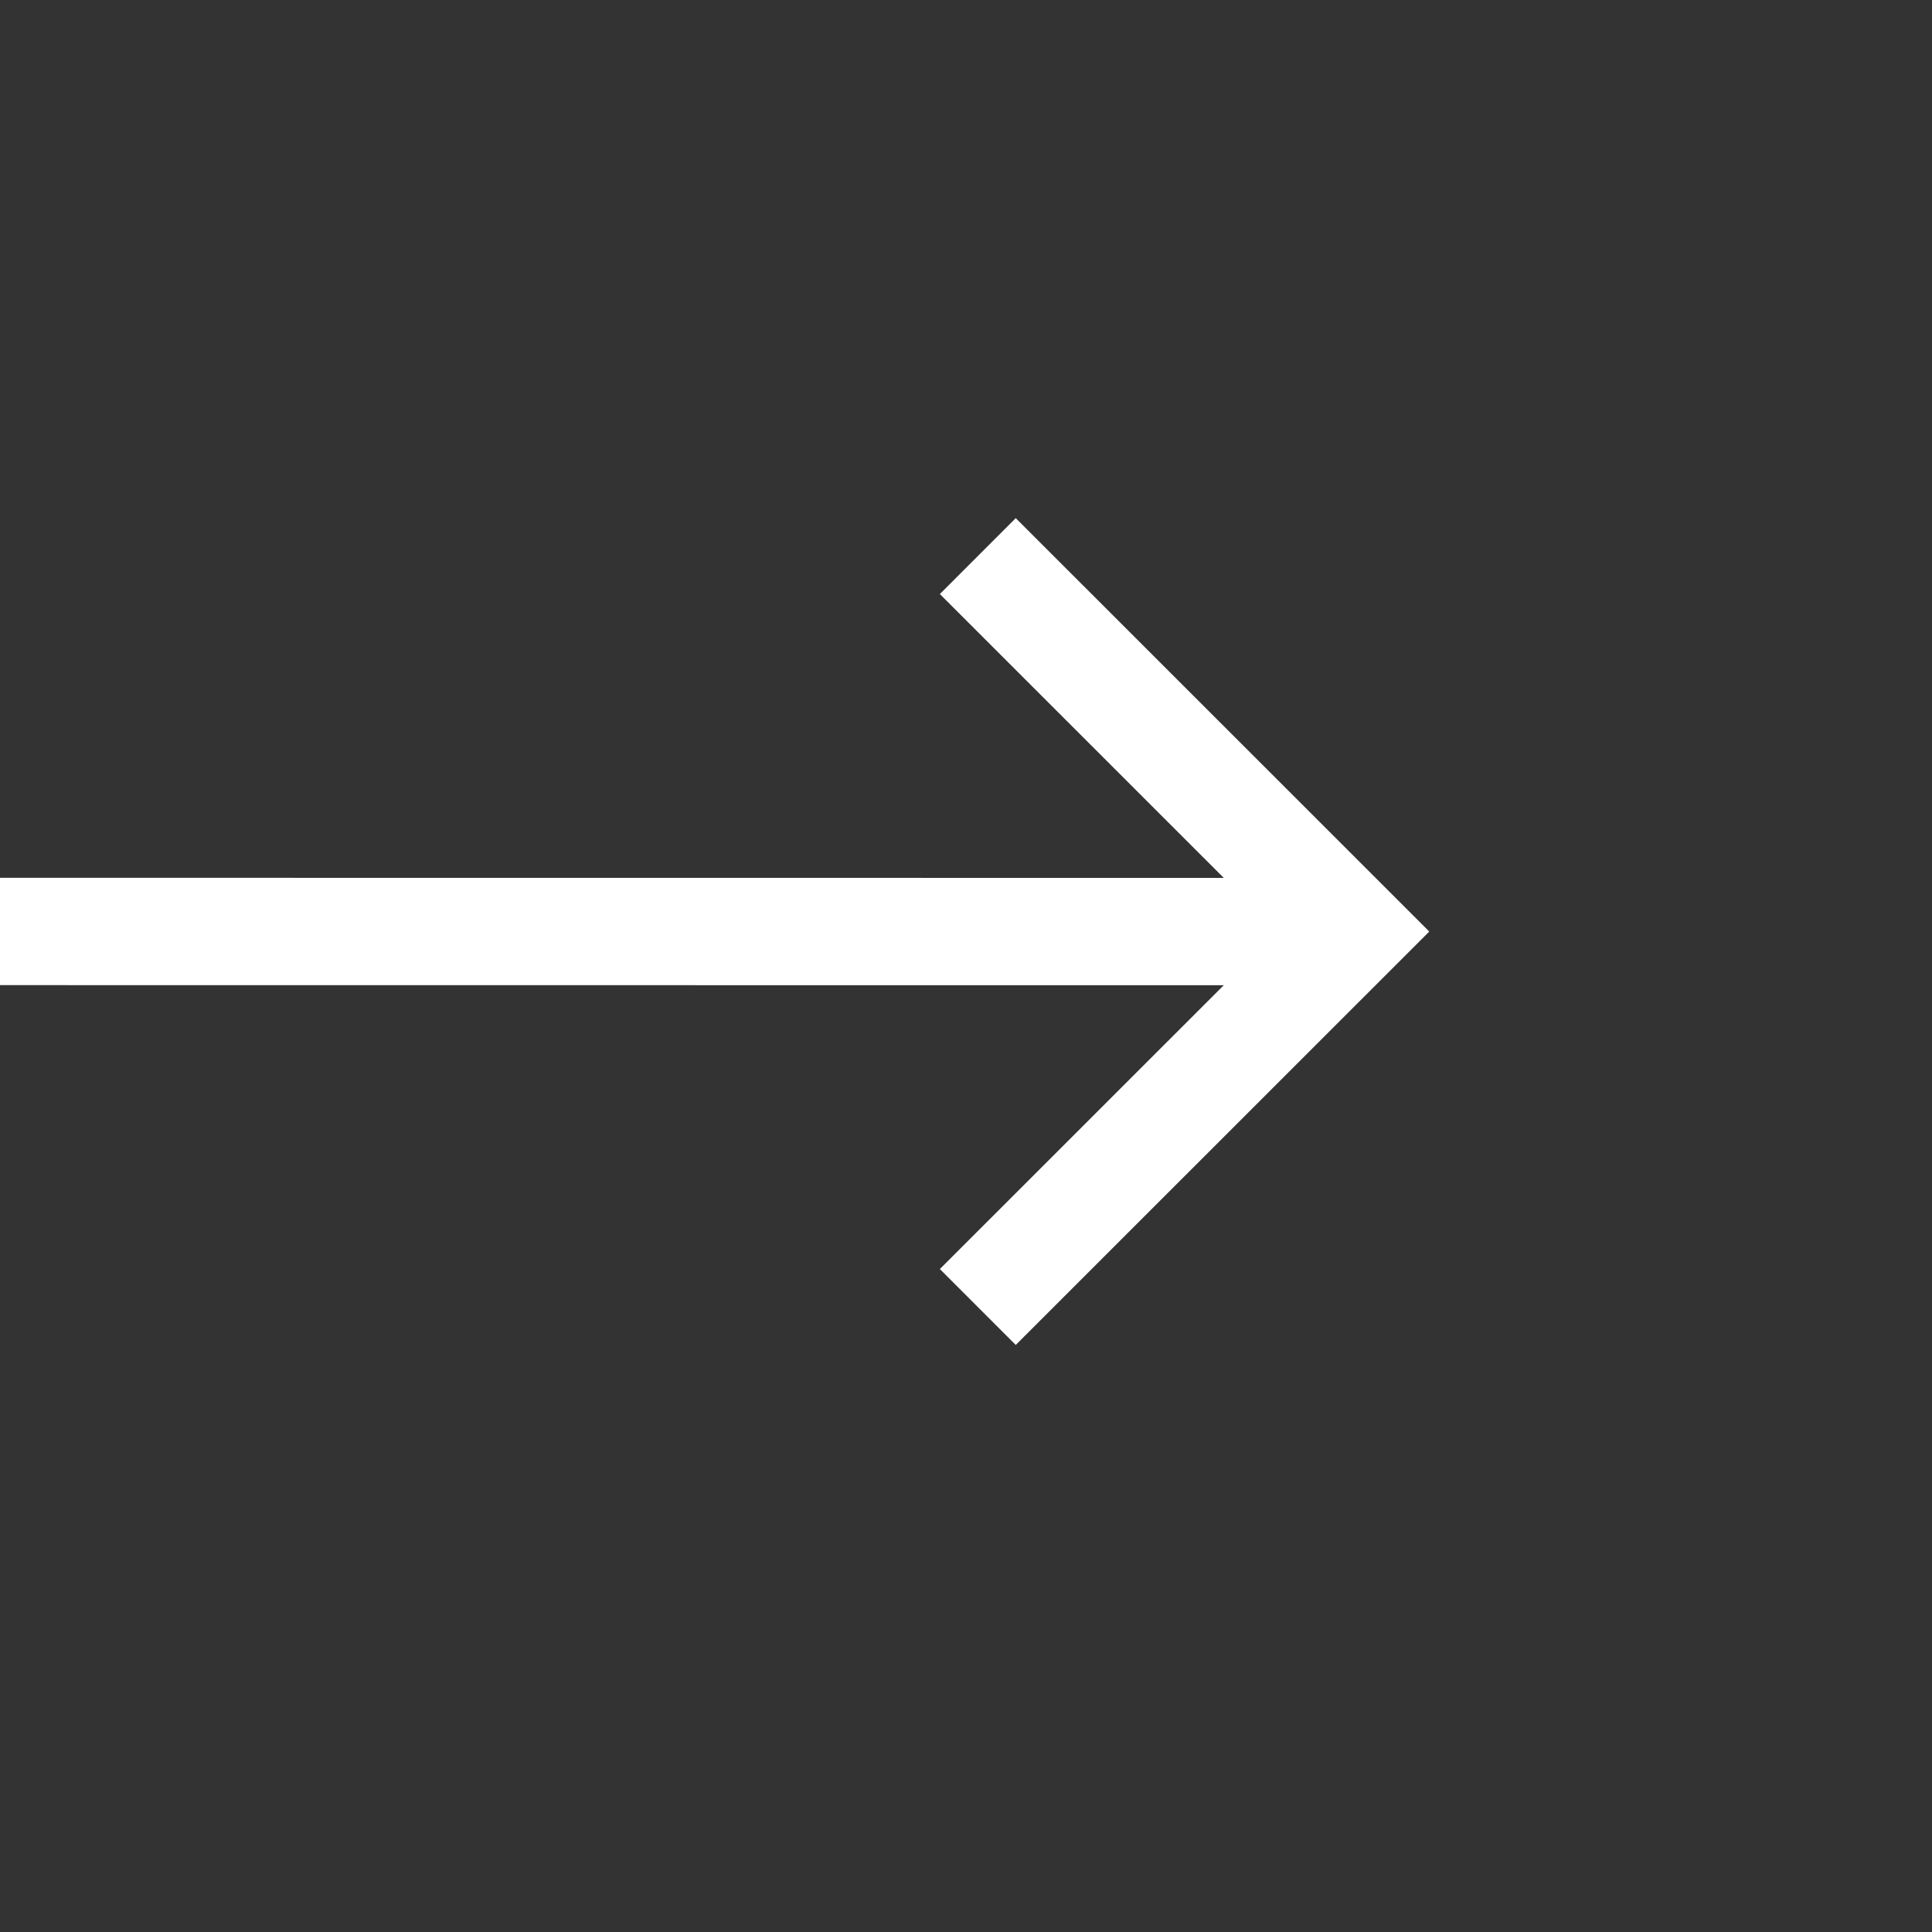 <svg width="18" height="18" viewBox="0 0 18 18" fill="none" xmlns="http://www.w3.org/2000/svg">
<rect x="0" y="0" width="18" height="18" fill="#333333" stroke="none"/>
<g clipPath="url(#clip0_897_3211)">
<path d="M-3.236 8.678L9.111 8.679L12.609 8.679" stroke="white" strokeLinecap="round" strokeLinejoin="round"/>
<path d="M9.11 5.181L12.609 8.679L9.11 12.177" stroke="white" strokeLinecap="round" strokeLinejoin="round"/>
</g>
<defs>
<clipPath id="clip0_897_3211">
<rect width="11.874" height="11.874" fill="white" transform="translate(9.11 0.283) rotate(45)"/>
</clipPath>
</defs>
</svg>
